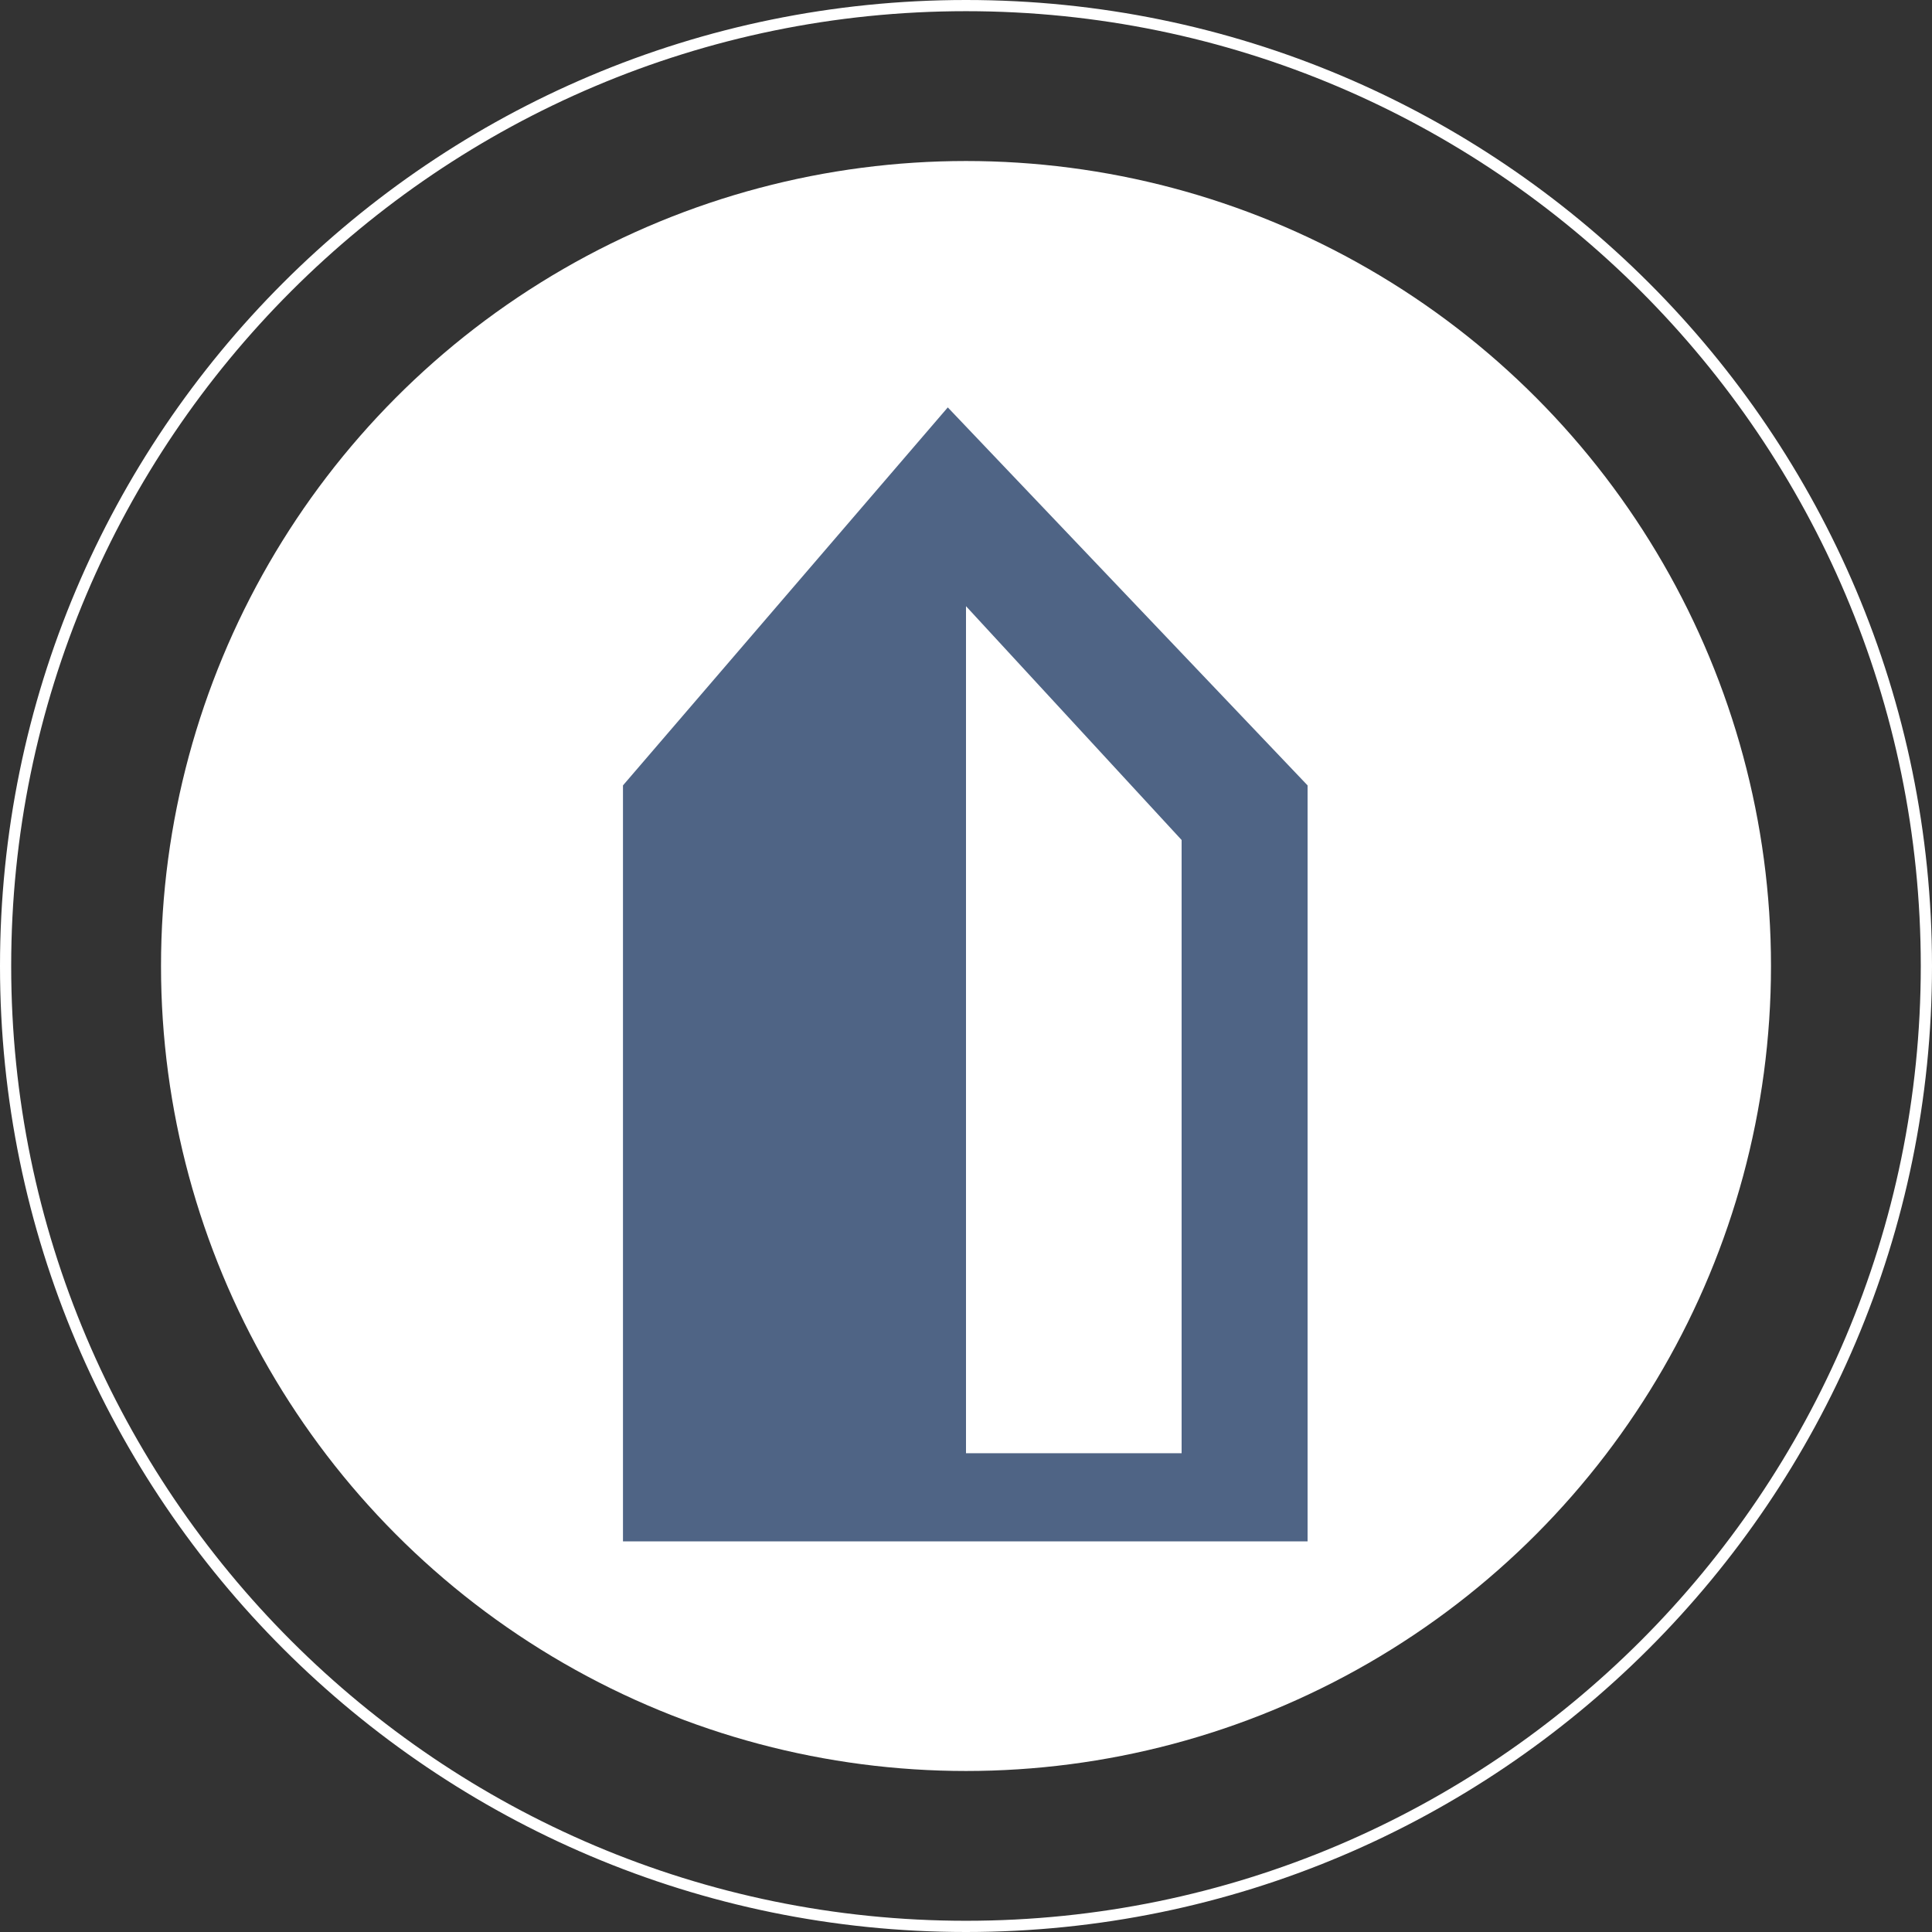 <?xml version="1.0" encoding="utf-8"?>
<!-- Generator: Adobe Illustrator 16.0.0, SVG Export Plug-In . SVG Version: 6.00 Build 0)  -->
<!DOCTYPE svg PUBLIC "-//W3C//DTD SVG 1.1//EN" "http://www.w3.org/Graphics/SVG/1.1/DTD/svg11.dtd">
<svg version="1.1" id="Layer_1" xmlns="http://www.w3.org/2000/svg" xmlns:xlink="http://www.w3.org/1999/xlink" x="0px" y="0px"
	 width="57.5px" height="57.5px" viewBox="0 0 57.5 57.5" enable-background="new 0 0 57.5 57.5" xml:space="preserve">
<rect x="0" y="0" width="57.5" height="57.5" fill="#333333" stroke="none"/>
<g>
	<path fill="#FFFFFF" d="M28.75,57.5C12.917,57.5,0,44.625,0,28.75S12.875,0,28.75,0S57.5,12.875,57.5,28.75S44.583,57.5,28.75,57.5
		z M28.75,0.333c-15.667,0-28.417,12.75-28.417,28.417c0,15.666,12.75,28.416,28.417,28.416c15.666,0,28.416-12.75,28.416-28.416
		C57.167,13.083,44.417,0.333,28.75,0.333z"/>
	<circle fill="#FFFFFF" cx="28.75" cy="28.75" r="23.958"/>
	<path fill="#4F6485" d="M28.208,12.125l-9.667,11.25v22.5h20.375v-22.5L28.208,12.125z M35.167,43.25H28.75V18.041L35.167,25V43.25
		z"/>
</g>
</svg>
